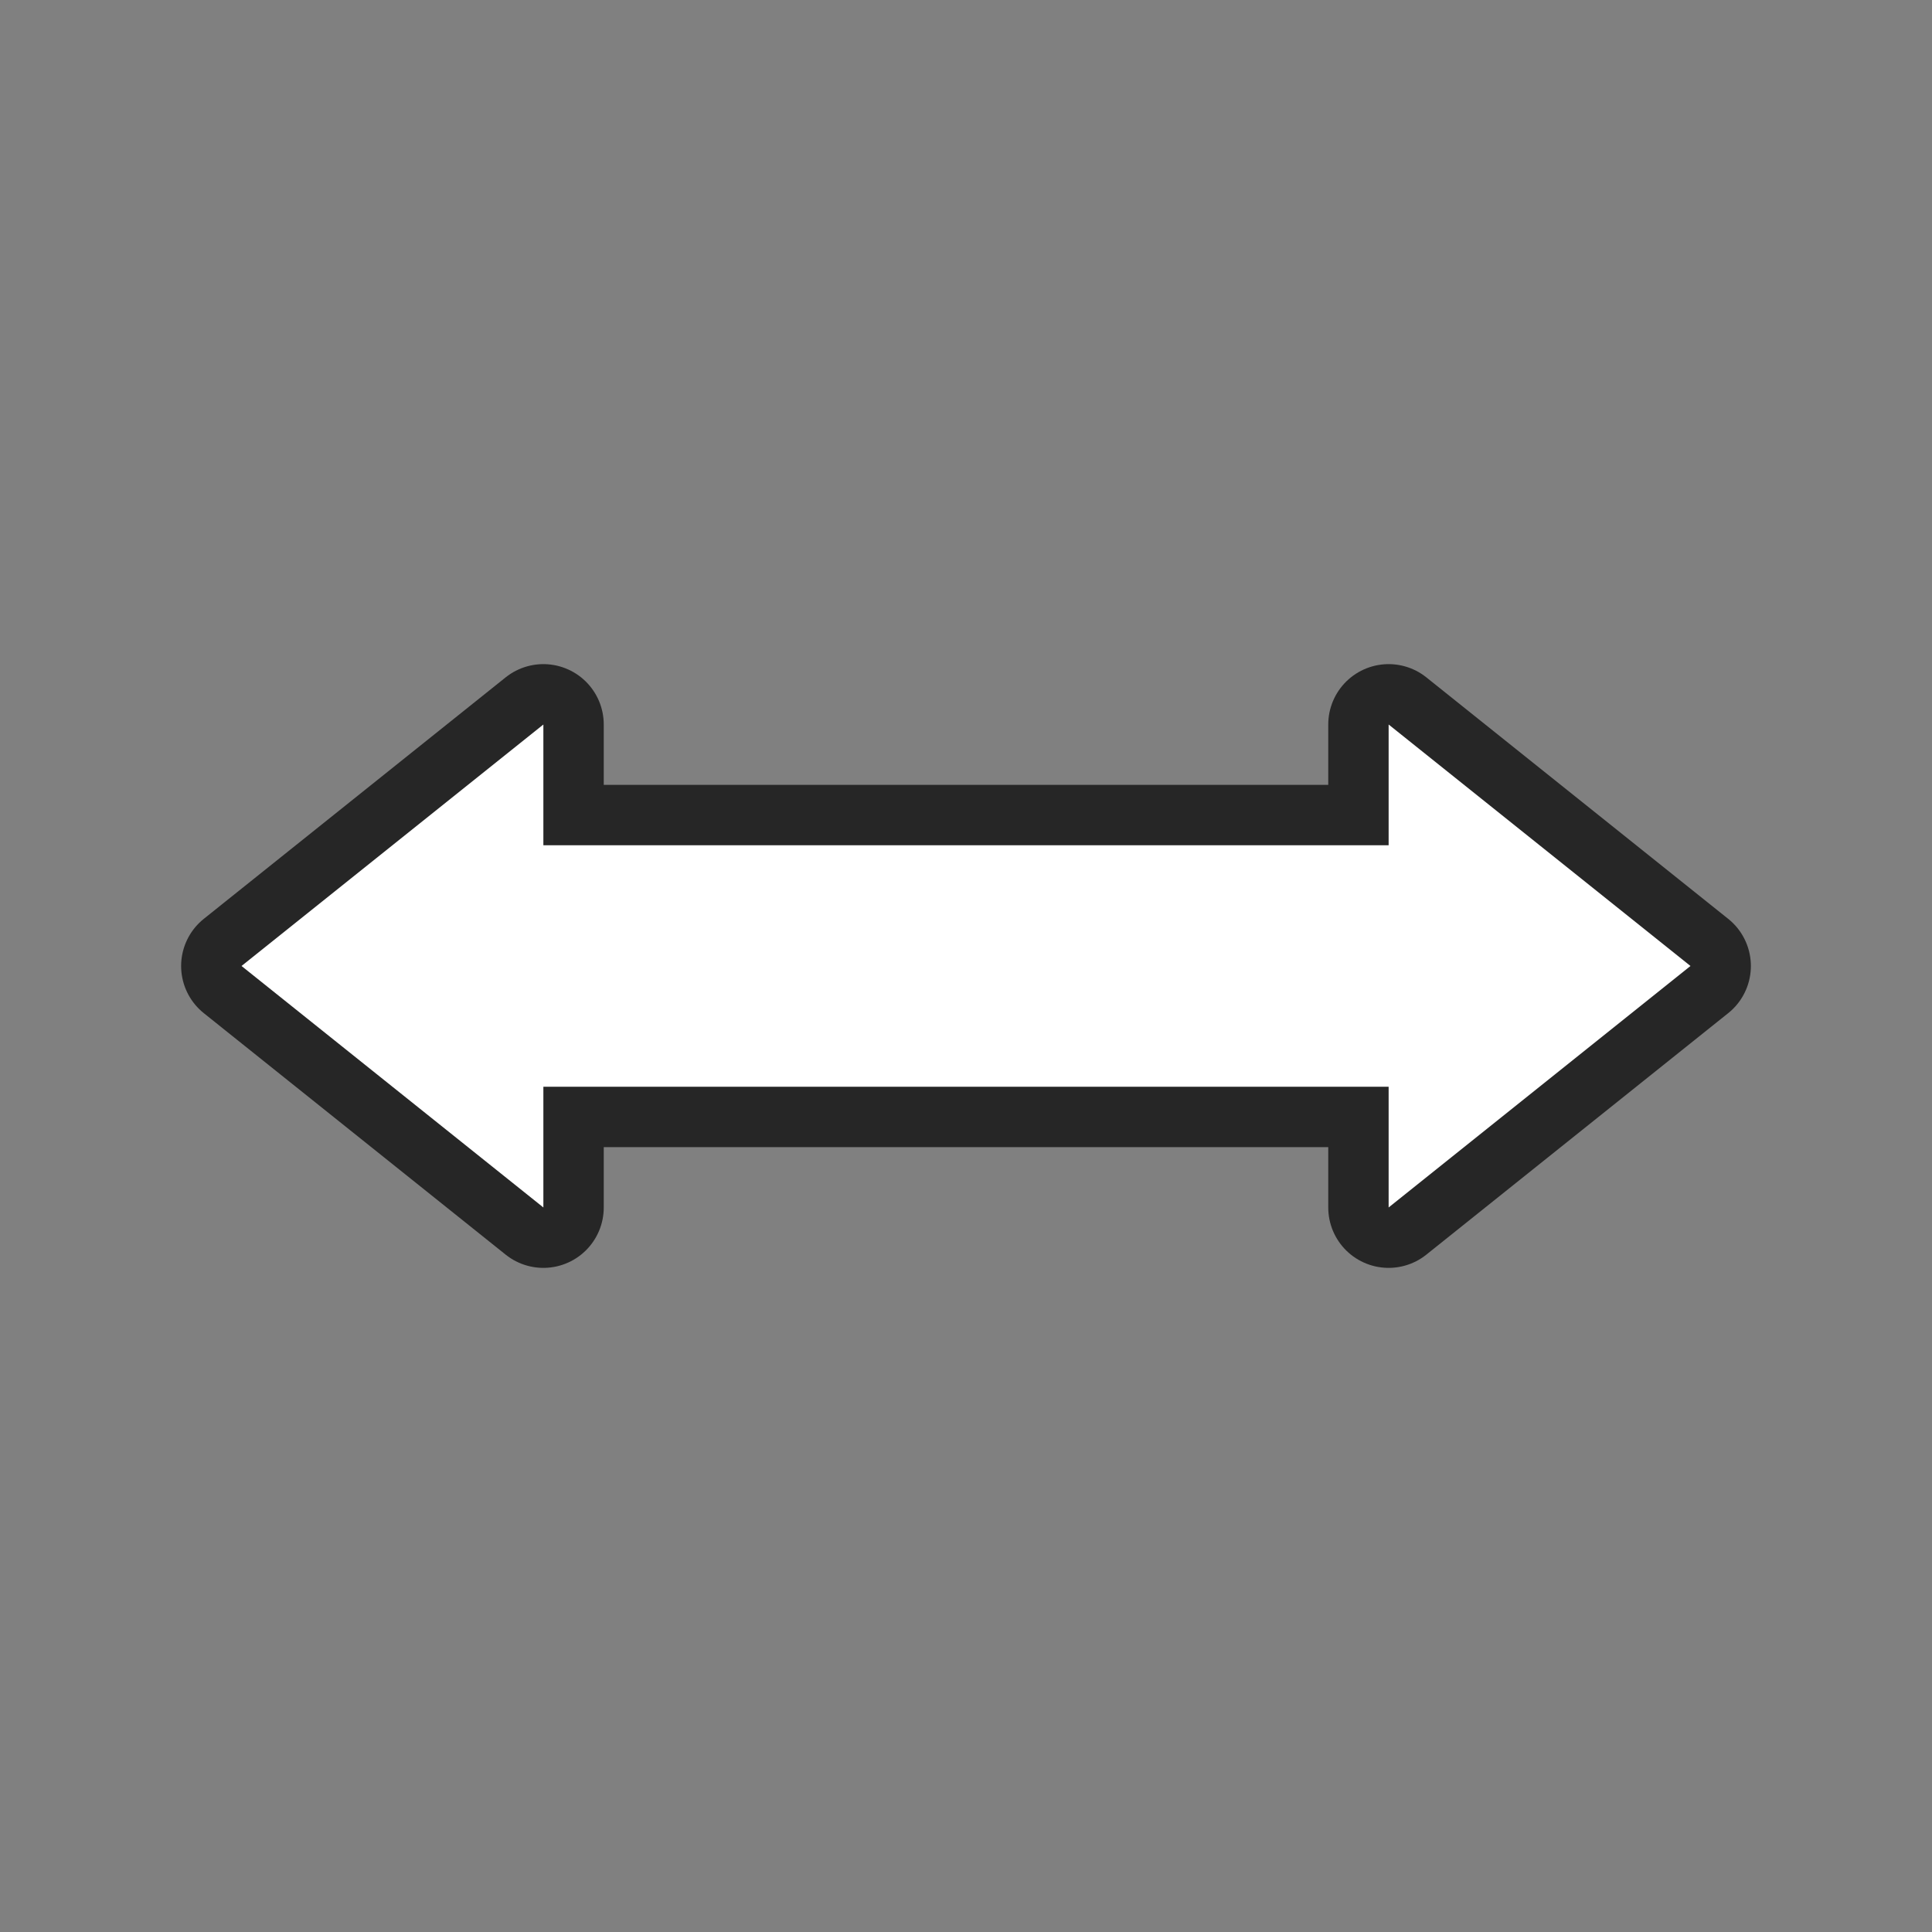 <svg xmlns="http://www.w3.org/2000/svg" viewBox="0 0 32 32"><rect x="0" y="0" width="32" height="32" fill="#808080" stroke="none"/><path d="M9 12l-5 4 5 4v-2h14v2l5-4-5-4v2H9z" stroke="#000" opacity=".7" stroke-width="2" stroke-linejoin="round"/><path d="M9 12l-5 4 5 4v-2h14v2l5-4-5-4v2H9z" fill="#fff"/></svg>